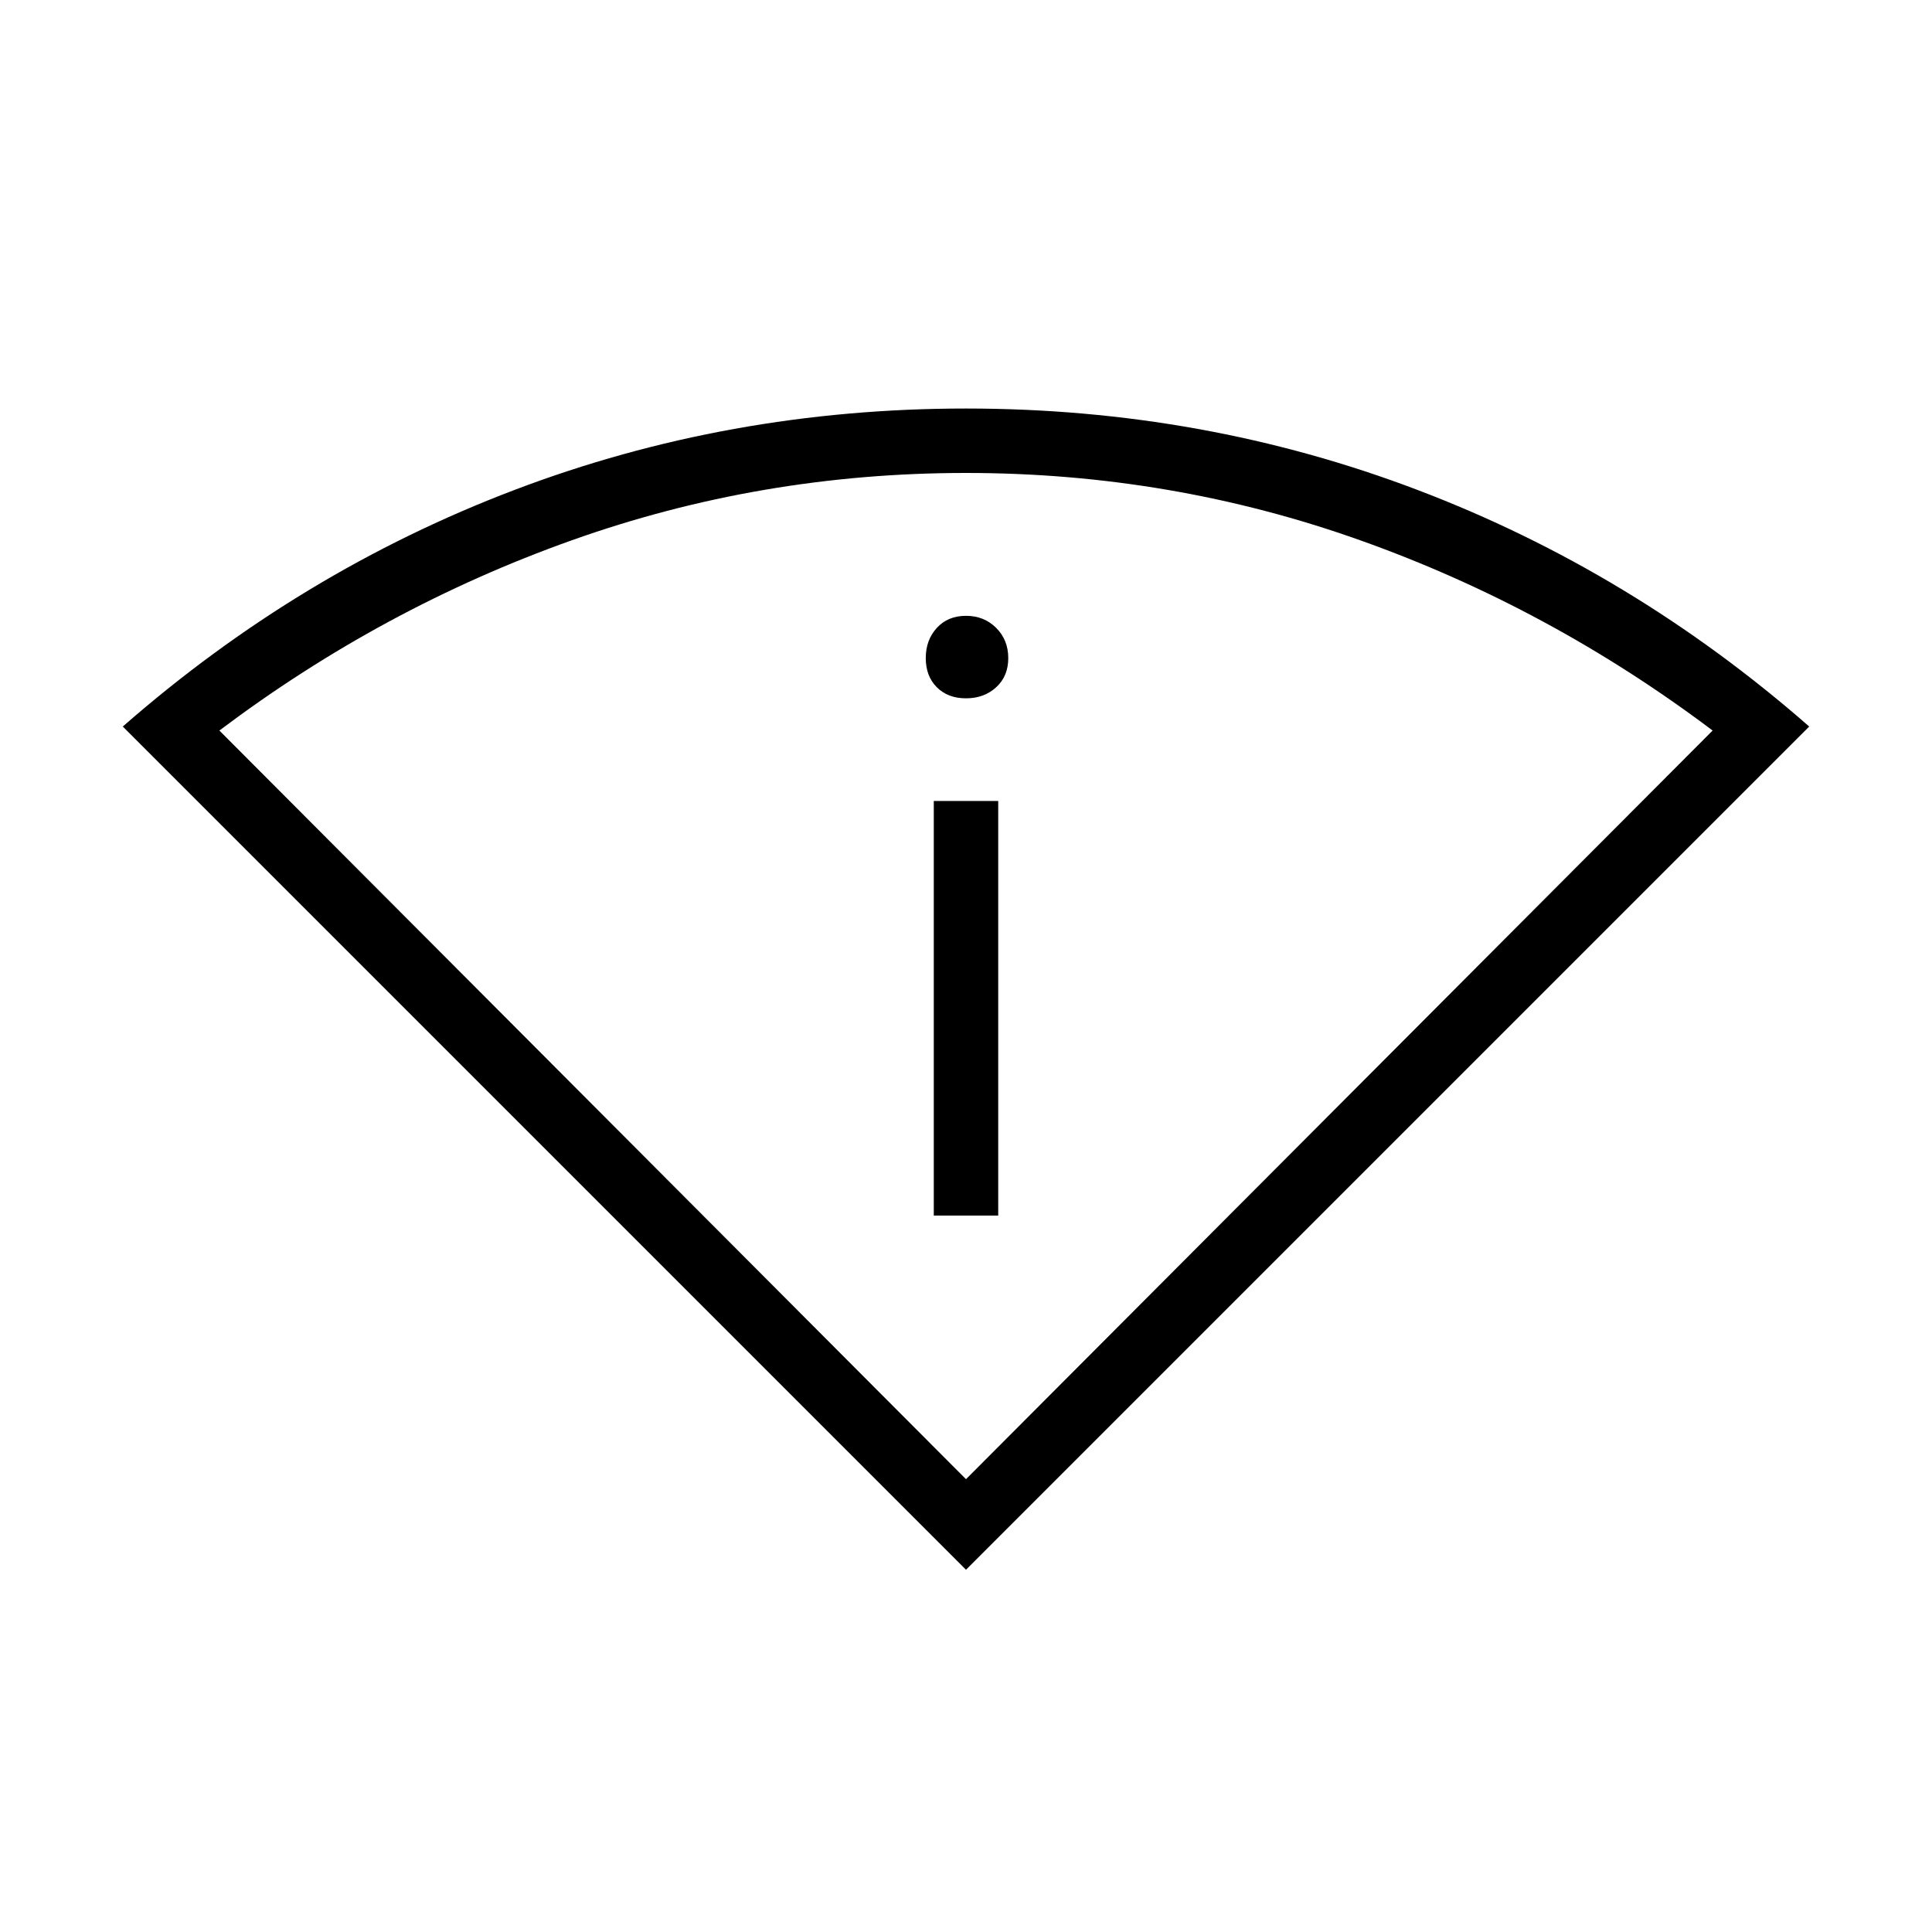 <svg xmlns="http://www.w3.org/2000/svg" height="40" width="40"><path d="M20 32.5 2.542 15.042q3.666-3.209 8.104-4.896Q15.083 8.458 20 8.458q4.917 0 9.354 1.688 4.438 1.687 8.104 4.896Zm0-1.875 15.458-15.5q-3.375-2.542-7.291-3.937Q24.25 9.792 20 9.792t-8.167 1.396q-3.916 1.395-7.291 3.937Zm-.667-5.458v-8.584h1.334v8.584ZM20 14.458q-.375 0-.604-.229-.229-.229-.229-.604t.229-.625q.229-.25.604-.25t.625.25q.25.25.25.625t-.25.604q-.25.229-.625.229Z"/></svg>